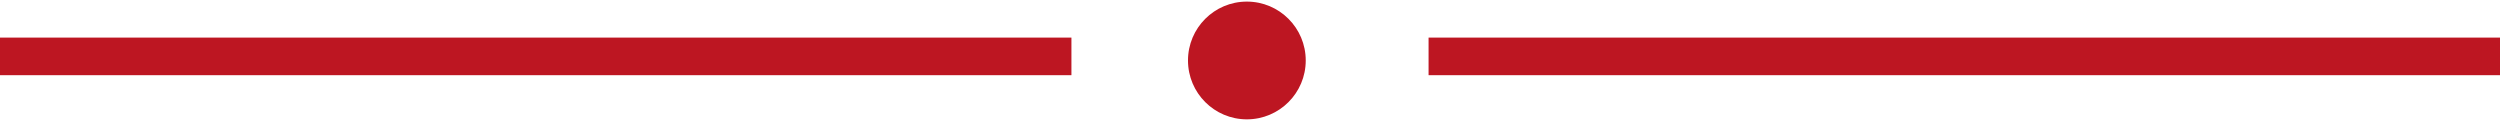 <?xml version="1.0" encoding="utf-8"?>
<!-- Generator: Adobe Illustrator 15.0.0, SVG Export Plug-In  -->
<!DOCTYPE svg PUBLIC "-//W3C//DTD SVG 1.1//EN" "http://www.w3.org/Graphics/SVG/1.1/DTD/svg11.dtd">
<svg version="1.1"
	 xmlns="http://www.w3.org/2000/svg" xmlns:xlink="http://www.w3.org/1999/xlink" xmlns:a="http://ns.adobe.com/AdobeSVGViewerExtensions/3.0/"
	 x="0px" y="0px" width="133px" height="7px" viewBox="0 -0.085 133 7" overflow="visible" enable-background="new 0 -0.085 133 7"
	 xml:space="preserve">
<defs>
</defs>
<circle fill="#BD1622" cx="66.333" cy="3.132" r="3.132"/>
<line fill="none" stroke="#BD1622" stroke-width="2" stroke-miterlimit="10" x1="0" y1="2.915" x2="57" y2="2.915"/>
<line fill="none" stroke="#BD1622" stroke-width="2" stroke-miterlimit="10" x1="76" y1="2.915" x2="133" y2="2.915"/>
</svg>
